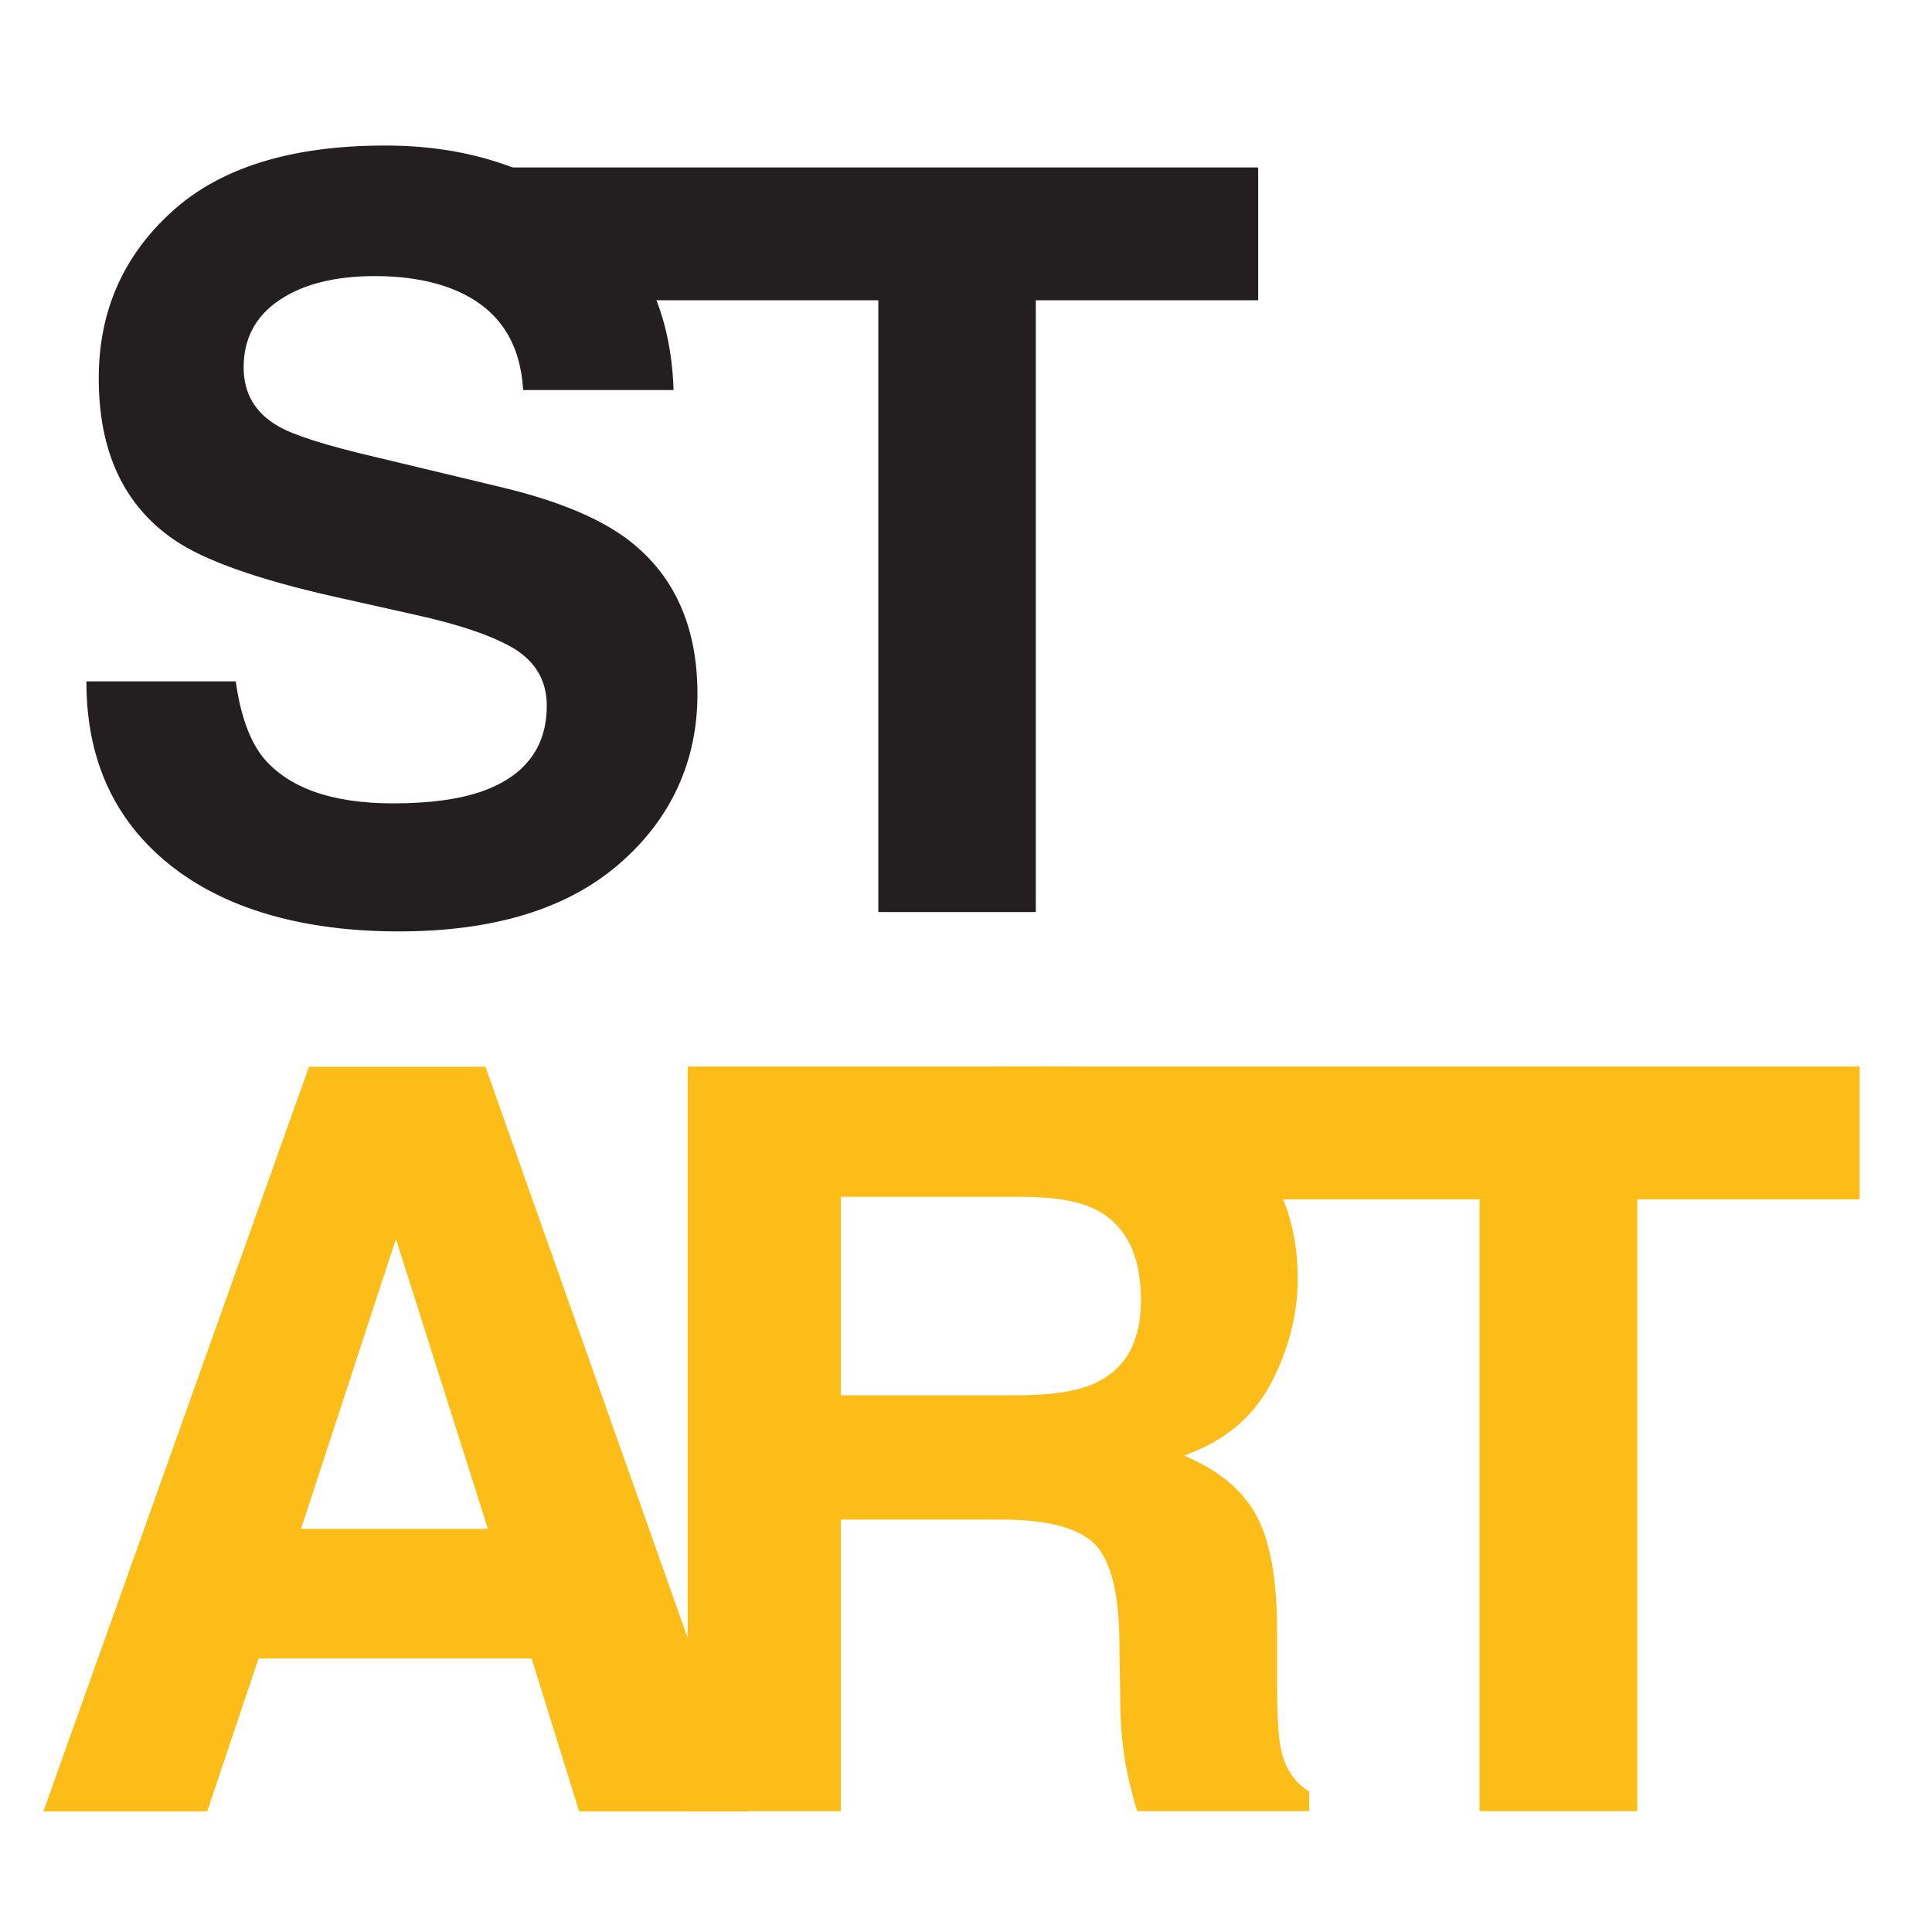<?xml version="1.0" encoding="utf-8"?>
<!-- Generator: Adobe Illustrator 28.0.0, SVG Export Plug-In . SVG Version: 6.00 Build 0)  -->
<svg version="1.1" id="Layer_1" xmlns="http://www.w3.org/2000/svg" xmlns:xlink="http://www.w3.org/1999/xlink" x="0px" y="0px"
	 viewBox="0 0 768 768" style="enable-background:new 0 0 768 768;" xml:space="preserve">
<style type="text/css">
	.st0{fill:#231F20;stroke:#231F20;stroke-width:0.5;stroke-miterlimit:10;}
	.st1{fill:#FDBD18;stroke:#FDBD18;stroke-width:0.5;stroke-miterlimit:10;}
</style>
<g>
	<path class="st0" d="M156.2,319.6c14.6,0,26.4-1.6,35.5-4.8c17.2-6.1,25.9-17.6,25.9-34.3c0-9.8-4.3-17.3-12.8-22.7
		c-8.6-5.2-22-9.8-40.3-13.8l-31.3-7c-30.7-6.9-52-14.5-63.8-22.6c-19.9-13.6-29.9-34.9-29.9-64c0-26.5,9.6-48.4,28.9-66
		s47.5-26.3,84.8-26.3c31.1,0,57.7,8.3,79.7,24.8c22,16.5,33.5,40.5,34.6,71.9h-59.3c-1.1-17.8-8.8-30.4-23.3-37.9
		c-9.6-4.9-21.6-7.4-35.9-7.4c-15.9,0-28.6,3.2-38.1,9.6S96.6,134.5,96.6,146c0,10.6,4.7,18.4,14,23.7c6,3.5,18.8,7.6,38.5,12.2
		l50.9,12.2c22.3,5.4,39.2,12.5,50.5,21.4c17.6,13.9,26.5,34,26.5,60.4s-10.3,49.4-31,67.3c-20.6,17.9-49.8,26.8-87.5,26.8
		s-68.8-8.8-90.8-26.4c-22-17.6-33.1-41.7-33.1-72.5h58.9c1.9,13.5,5.6,23.6,11,30.3C114.7,313.5,131.9,319.6,156.2,319.6
		L156.2,319.6z"/>
	<path class="st0" d="M499.9,66.8v52.3h-88.4v243.2h-62.1V119.1h-88.8L153.2,66.8H499.9L499.9,66.8z"/>
</g>
<g>
	<path class="st1" d="M211.5,659H102.6l-20.4,60.8H17.6l105.4-295.5h69.8l104.6,295.5h-67L211.5,659L211.5,659z M194.3,608
		l-36.9-116.3L119.3,608H194.3z"/>
	<path class="st1" d="M397.8,603.8H334v115.9h-60.4V424.2h145c20.7,0.4,36.7,2.9,47.8,7.6c11.2,4.7,20.6,11.6,28.4,20.6
		c6.4,7.5,11.5,15.8,15.2,24.9c3.7,9.1,5.6,19.5,5.6,31.1c0,14-3.5,27.8-10.6,41.4c-7.1,13.6-18.8,23.2-35.1,28.8
		c13.6,5.5,23.3,13.3,29,23.4c5.7,10.1,8.5,25.5,8.5,46.2V668c0,13.5,0.5,22.7,1.6,27.5c1.6,7.6,5.4,13.2,11.2,16.8v7.4h-68
		c-1.9-6.5-3.2-11.8-4-15.8c-1.6-8.3-2.5-16.8-2.6-25.5l-0.4-27.5c-0.3-18.8-3.7-31.4-10.3-37.7C428.4,607,416,603.8,397.8,603.8
		L397.8,603.8z M435.3,550.1c12.3-5.6,18.5-16.7,18.5-33.3c0-17.9-6-29.9-17.9-36.1c-6.7-3.5-16.7-5.2-30.1-5.2H334v79.4h70
		C417.9,554.9,428.3,553.3,435.3,550.1z"/>
	<path class="st1" d="M739,424.2v52.3h-88.4v243.2h-62.2V476.5h-88.8l-102.2-52.3L739,424.2L739,424.2z"/>
</g>
</svg>
